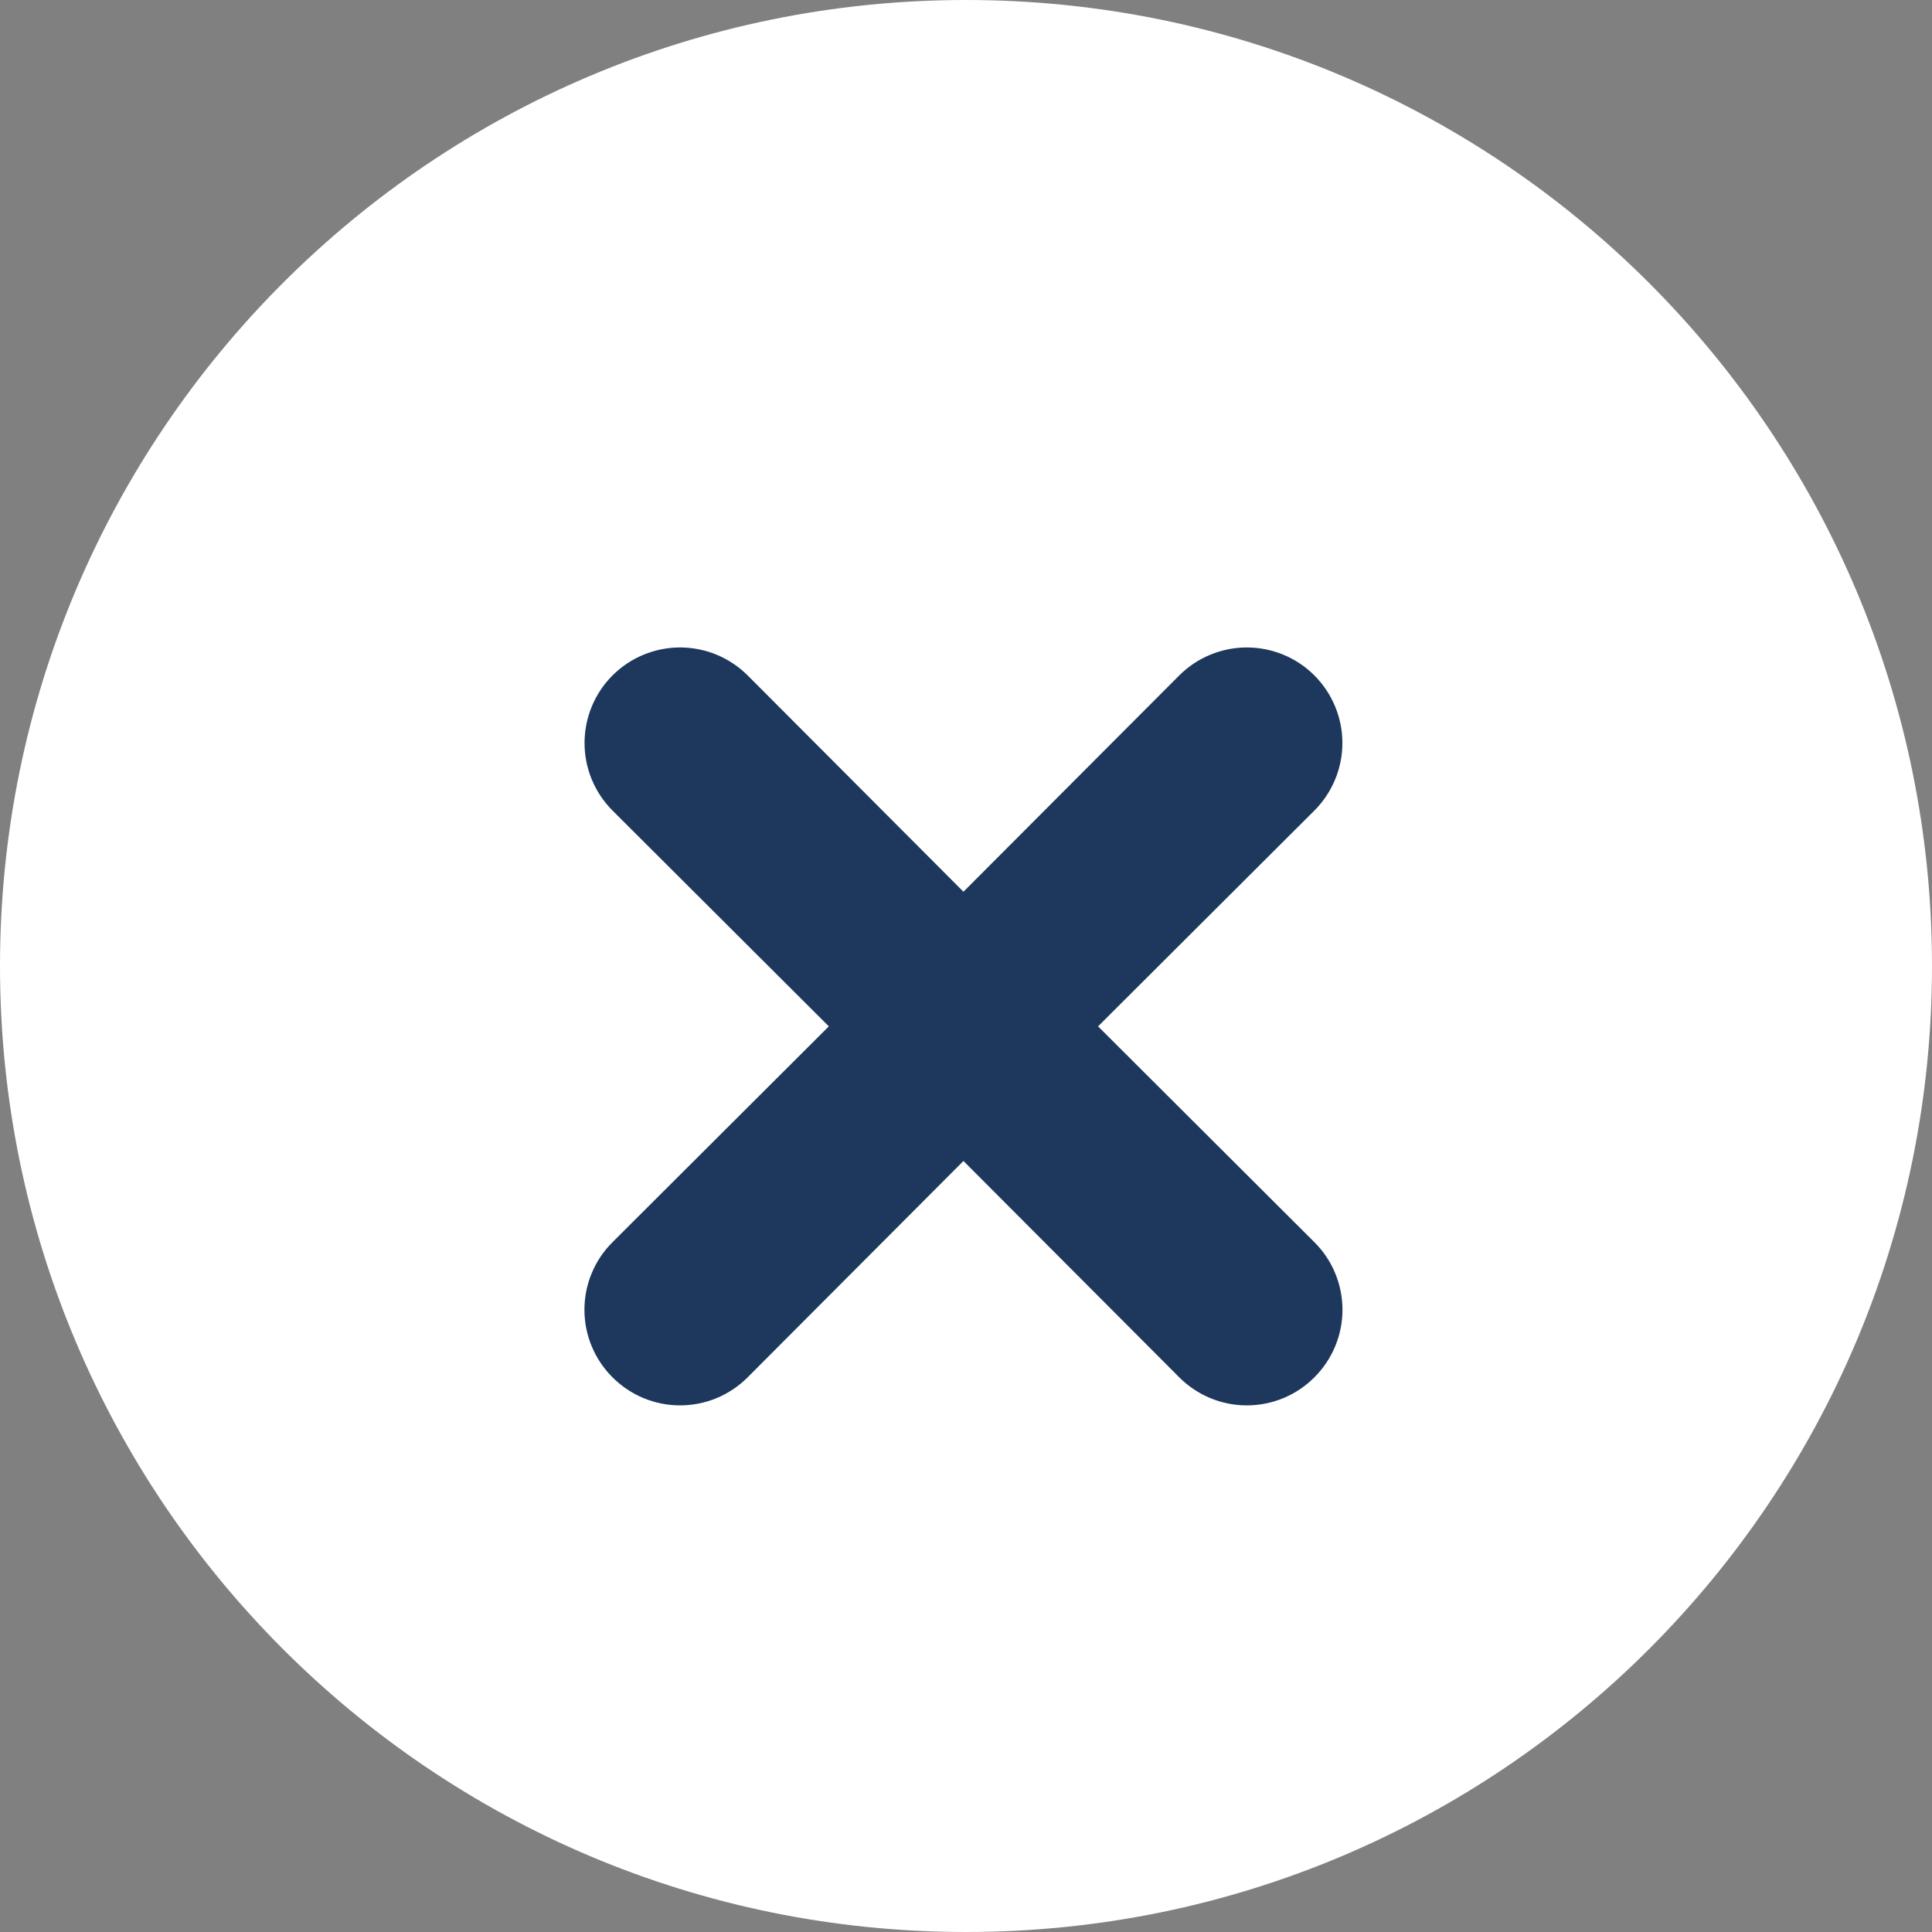 <svg width="50" height="50" viewBox="0 0 50 50" fill="none" xmlns="http://www.w3.org/2000/svg" xmlns:xlink="http://www.w3.org/1999/xlink">
<rect x="0" y="0" width="50" height="50" fill="#808080" stroke="none"/>
<path d="M25,50C38.807,50 50,38.807 50,25C50,11.193 38.807,0 25,0C11.193,0 0,11.193 0,25C0,38.807 11.193,50 25,50Z" fill="#FFFFFF"/>
<path d="M27.002,26.562L33.309,20.27C33.585,19.994 33.741,19.619 33.741,19.229C33.741,18.838 33.585,18.463 33.309,18.187C33.033,17.911 32.658,17.756 32.268,17.756C31.877,17.756 31.503,17.911 31.226,18.187L24.934,24.494L18.642,18.187C18.365,17.911 17.991,17.756 17.6,17.756C17.21,17.756 16.835,17.911 16.559,18.187C16.283,18.463 16.128,18.838 16.128,19.229C16.128,19.619 16.283,19.994 16.559,20.27L22.866,26.562L16.559,32.855C16.421,32.991 16.312,33.153 16.238,33.332C16.163,33.511 16.125,33.703 16.125,33.896C16.125,34.09 16.163,34.281 16.238,34.46C16.312,34.639 16.421,34.801 16.559,34.938C16.695,35.075 16.857,35.184 17.036,35.259C17.215,35.333 17.407,35.371 17.6,35.371C17.794,35.371 17.986,35.333 18.164,35.259C18.343,35.184 18.505,35.075 18.642,34.938L24.934,28.63L31.226,34.938C31.363,35.075 31.525,35.184 31.704,35.259C31.882,35.333 32.074,35.371 32.268,35.371C32.461,35.371 32.653,35.333 32.832,35.259C33.011,35.184 33.173,35.075 33.309,34.938C33.447,34.801 33.556,34.639 33.63,34.46C33.705,34.281 33.743,34.09 33.743,33.896C33.743,33.703 33.705,33.511 33.63,33.332C33.556,33.153 33.447,32.991 33.309,32.855L27.002,26.562Z" fill="#1D385C" stroke="#1D385C" stroke-width="2" stroke-miterlimit="3.999" stroke-linecap="round" stroke-linejoin="round"/>
</svg>
